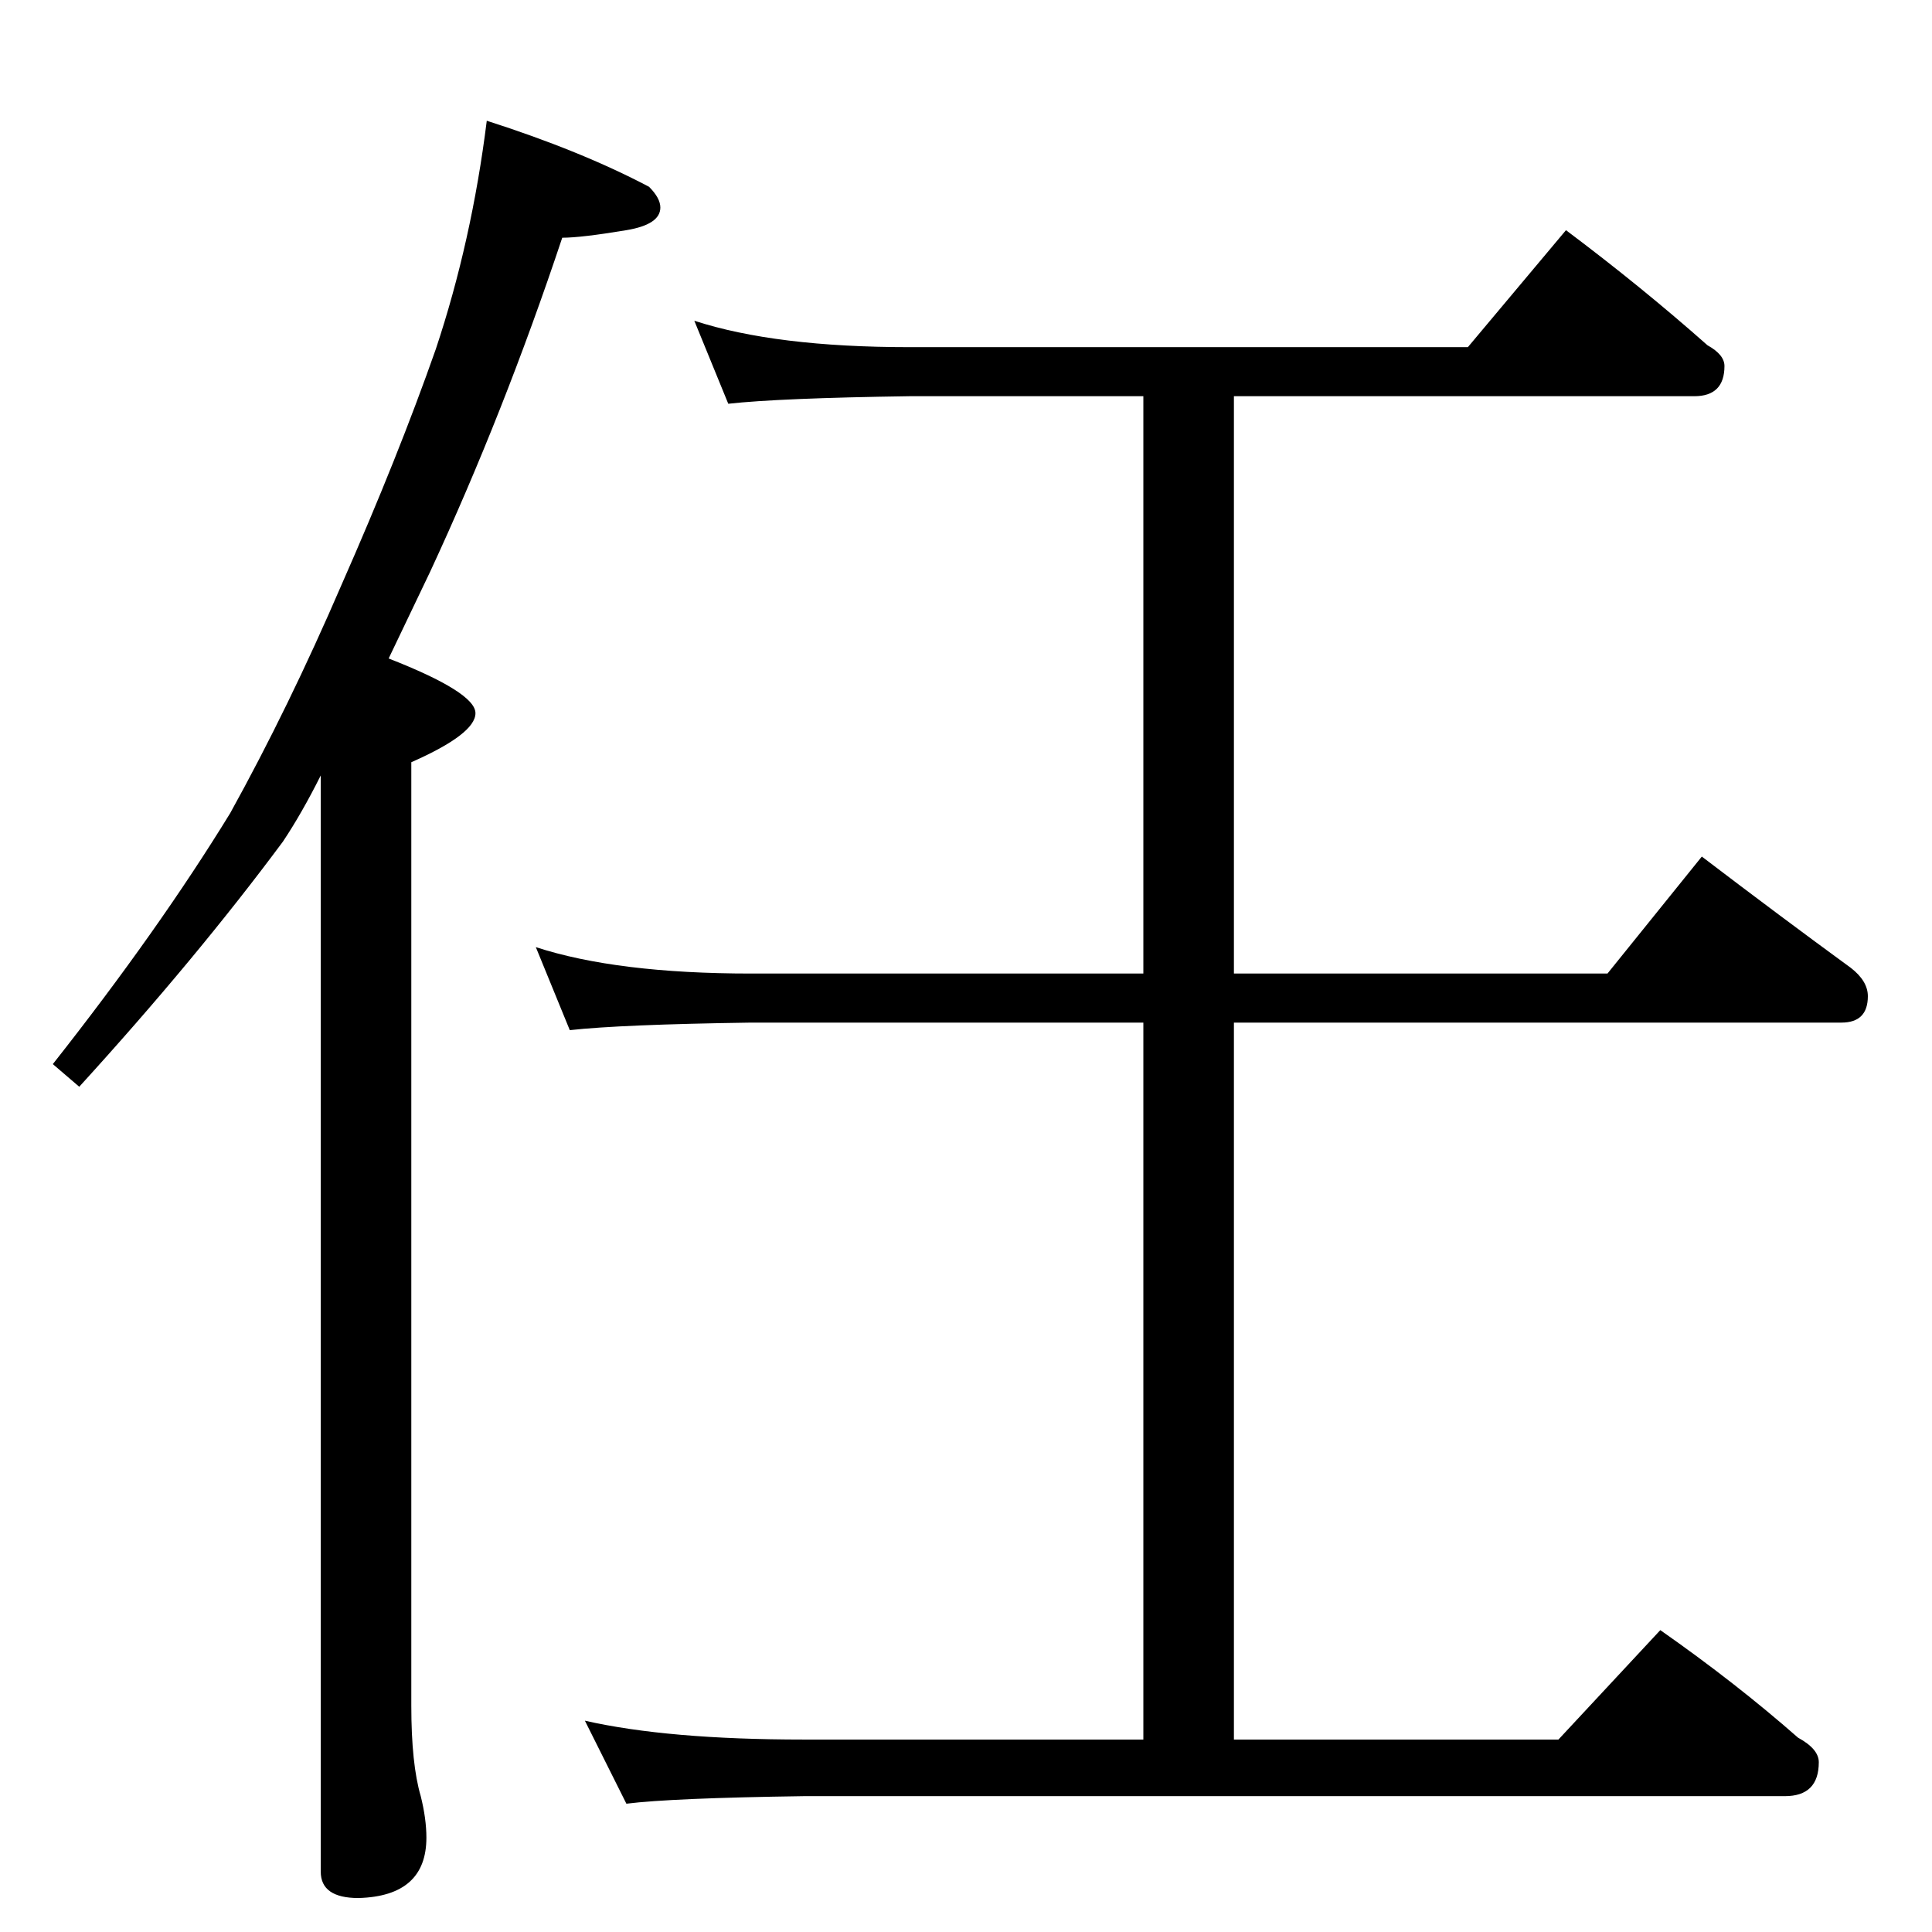 <?xml version="1.0" standalone="no"?>
<!DOCTYPE svg PUBLIC "-//W3C//DTD SVG 1.1//EN" "http://www.w3.org/Graphics/SVG/1.1/DTD/svg11.dtd" >
<svg xmlns="http://www.w3.org/2000/svg" xmlns:xlink="http://www.w3.org/1999/xlink" version="1.1" viewBox="0 -204 1024 1024">
  <g transform="matrix(1 0 0 -1 0 820)">
   <path fill="currentColor"
d="M258 960q50 -16 86 -35q6 -6 6 -11q0 -9 -18 -12q-24 -4 -34 -4q-31 -93 -70 -177l-22 -46q46 -18 46 -29t-34 -26v-500q0 -31 5 -48q3 -12 3 -22q0 -31 -36 -32q-20 0 -20 14v581q-10 -20 -20 -35q-46 -62 -108 -130l-14 12q56 71 94 133q31 56 59 121q30 68 50 125
q19 57 27 121zM368 854q43 -14 114 -14h296l52 62q40 -30 75 -61q9 -5 9 -11q0 -16 -16 -16h-244v-306h198l50 62q42 -32 79 -59q9 -7 9 -15q0 -14 -14 -14h-322v-380h172l54 58q40 -28 73 -57q11 -6 11 -13q0 -18 -18 -18h-520q-70 -1 -94 -4l-22 44q44 -10 116 -10h180
v380h-208q-69 -1 -96 -4l-18 44q43 -14 114 -14h208v306h-124q-69 -1 -96 -4z" />
  </g>

</svg>
